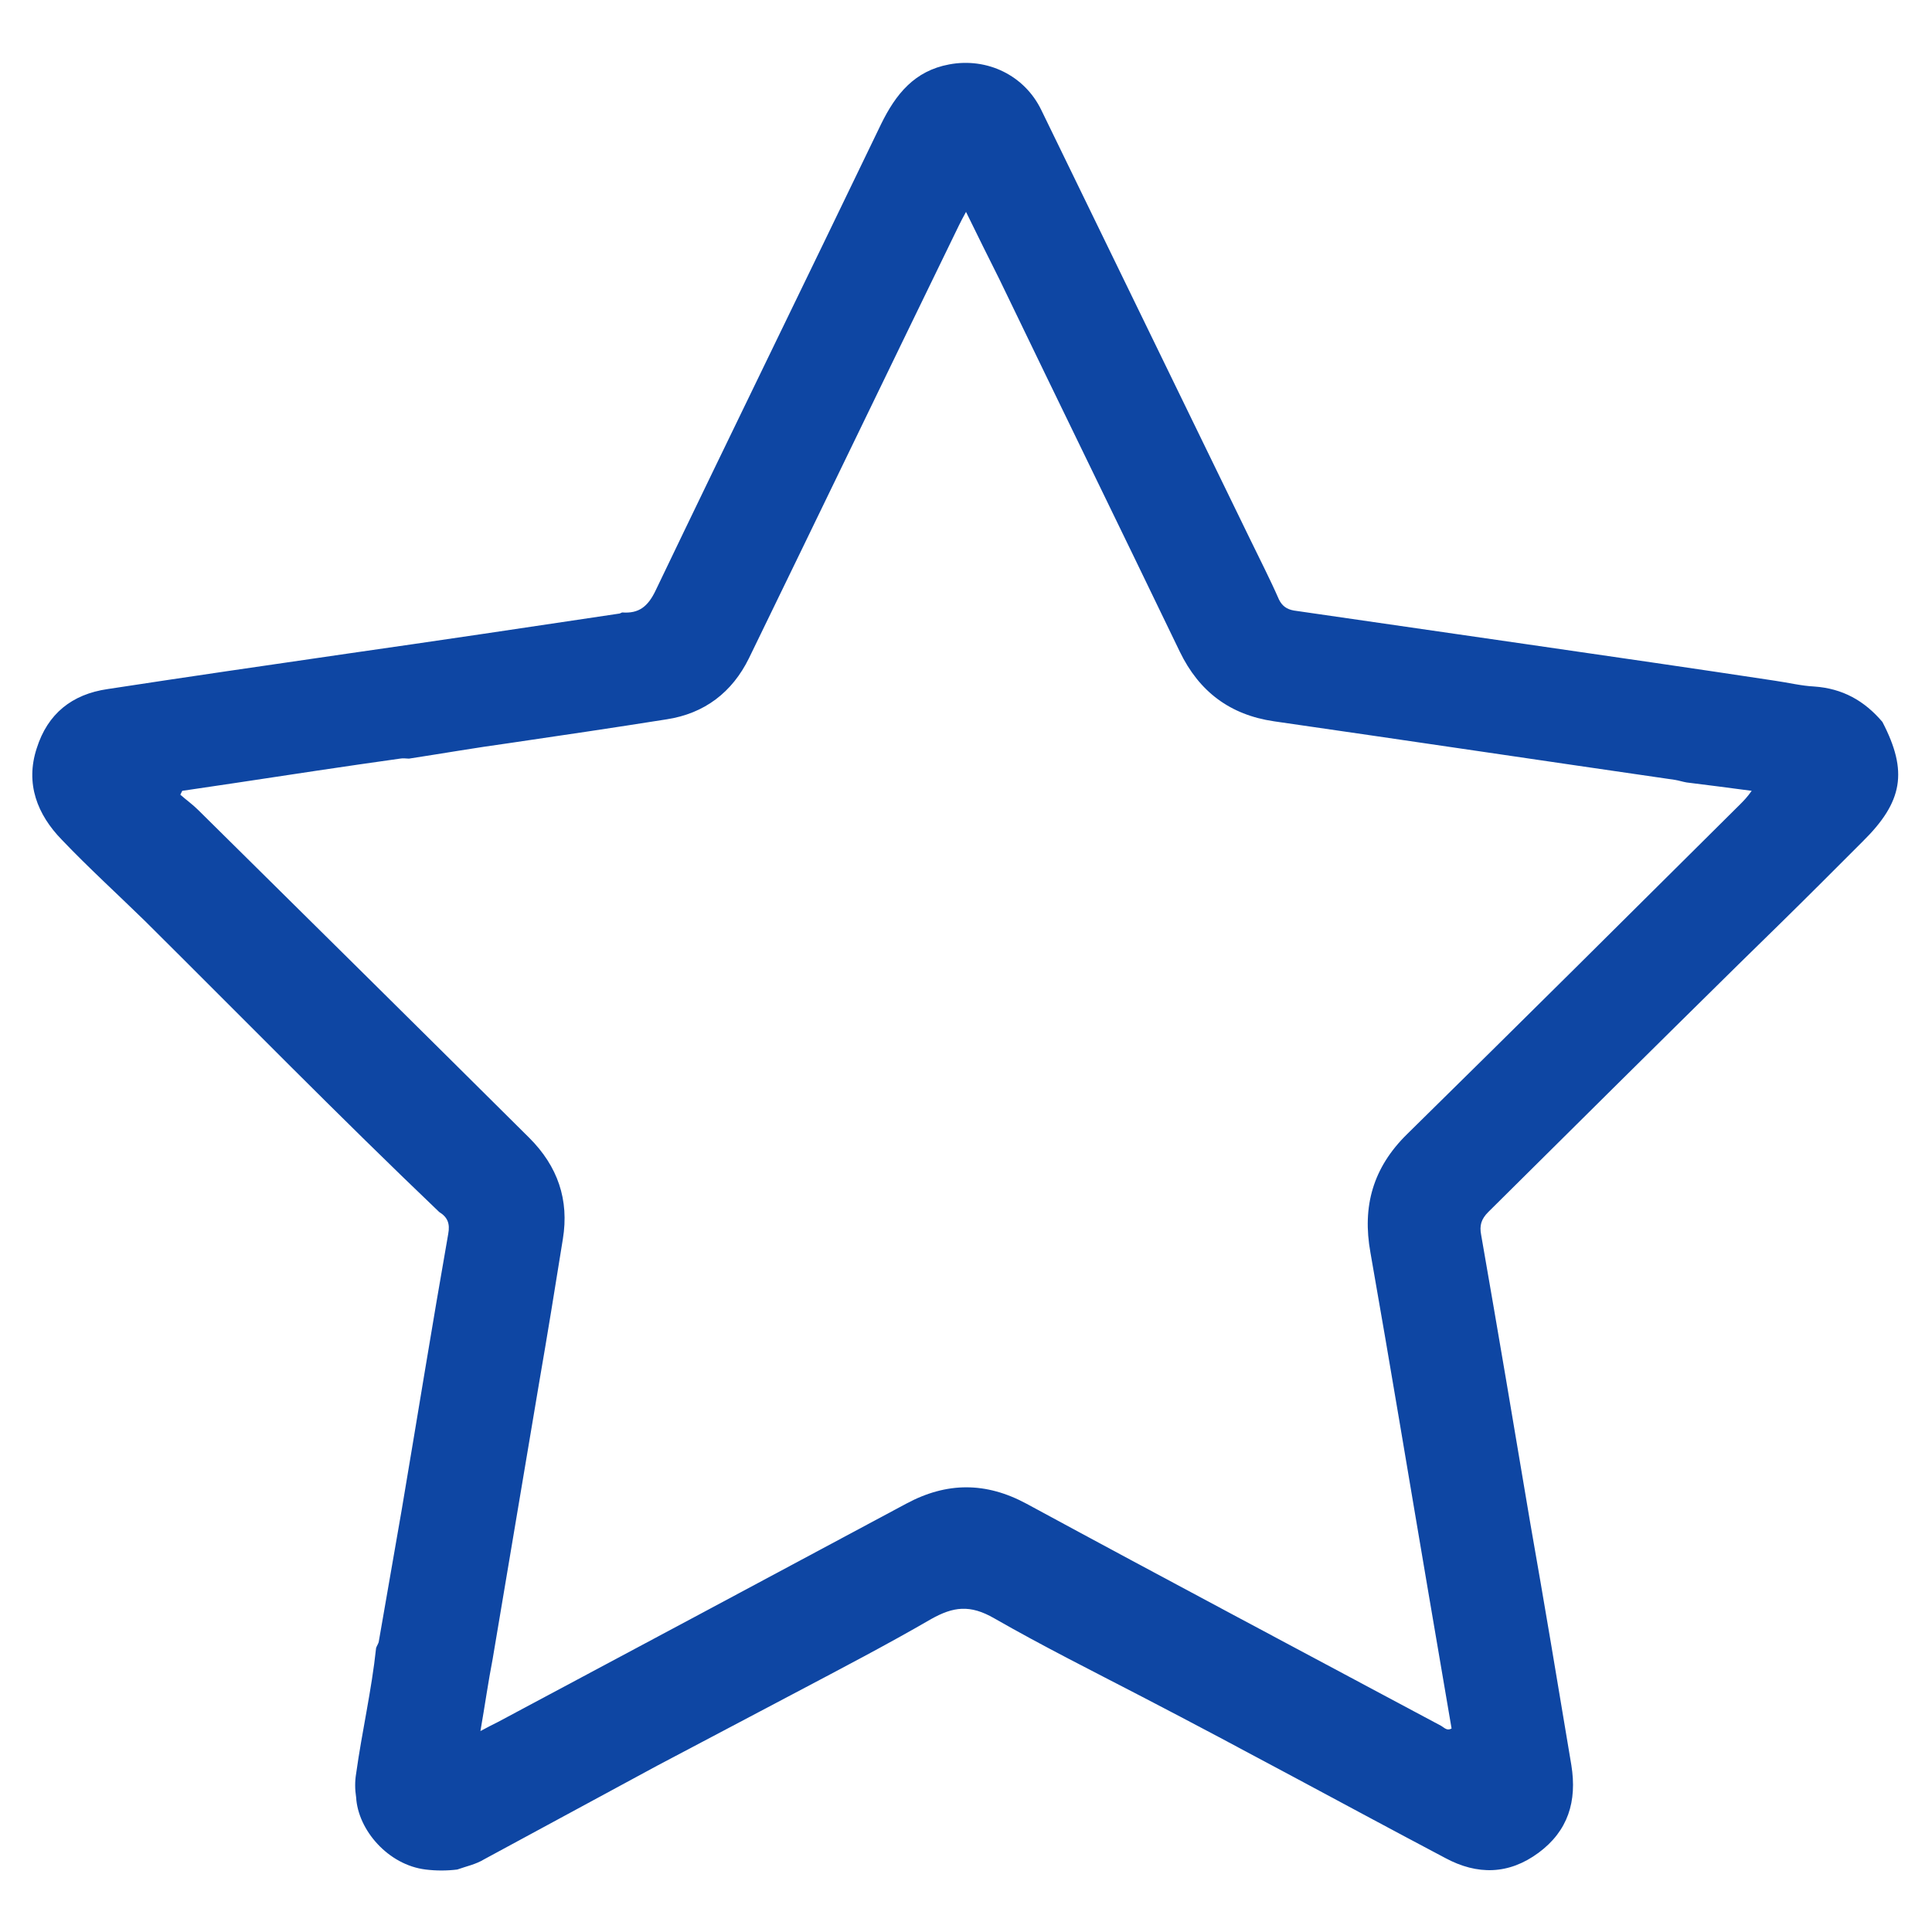 <?xml version="1.0" encoding="utf-8"?>
<!-- Generator: Adobe Illustrator 18.0.0, SVG Export Plug-In . SVG Version: 6.00 Build 0)  -->
<!DOCTYPE svg PUBLIC "-//W3C//DTD SVG 1.1//EN" "http://www.w3.org/Graphics/SVG/1.1/DTD/svg11.dtd">
<svg version="1.1" id="Layer_1" xmlns="http://www.w3.org/2000/svg" xmlns:xlink="http://www.w3.org/1999/xlink" x="0px" y="0px"
	 viewBox="0 0 300 300" enable-background="new 0 0 300 300" xml:space="preserve">
<g>
	<path fill="#0E46A3" d="M292.3,112.1c-2.8-3.3-6.2-5.2-10.6-5.5c-2-0.1-4-0.6-6.1-0.9c-12.5-1.9-25-3.7-37.4-5.5
		c-12.4-1.8-24.8-3.6-37.3-5.4c-1.1-0.2-1.8-0.7-2.3-1.7c-1.4-3.2-3-6.3-4.5-9.4c-10.8-22.2-21.6-44.4-32.4-66.6
		c-2.6-5.4-8.4-8.2-14.3-7.1c-5.4,1-8.3,4.6-10.6,9.3c-11.6,24.1-23.4,48.2-35,72.4c-1.2,2.5-2.6,3.6-5.2,3.4
		c-0.2,0.1-0.4,0.2-0.6,0.2c-14,2.1-28.1,4.2-42.1,6.2c-12.4,1.8-24.8,3.6-37.2,5.5c-5.5,0.8-9.3,3.8-11,9.2
		c-1.8,5.5,0.1,10.3,3.9,14.2c4.1,4.3,8.6,8.4,12.9,12.6c15.2,15.1,30.2,30.4,45.7,45.2c1.3,0.8,1.7,1.8,1.4,3.4
		c-2.5,14.2-4.8,28.5-7.2,42.7c-1.2,6.9-2.4,13.8-3.6,20.7c-0.1,0.3-0.3,0.6-0.4,0.9c-0.7,6.6-2.2,13-3.1,19.5
		c-0.2,1.2-0.2,2.4,0,3.7c0.3,5.1,5,10.5,10.8,11.2c1.6,0.2,3.3,0.2,4.9,0c1.4-0.5,2.9-0.8,4.2-1.6c8.9-4.8,17.9-9.7,26.8-14.5
		c7.2-3.8,14.4-7.6,21.6-11.4c7-3.7,14.1-7.4,21-11.4c3.4-1.9,6-2.3,9.8-0.1c7.5,4.3,15.3,8.2,23,12.2c15.8,8.2,31.3,16.7,47,25
		c5,2.7,9.9,2.6,14.5-0.8c4.6-3.4,6-8,5.1-13.6c-2.1-12.6-4.2-25.2-6.4-37.7c-2.5-14.9-5-29.7-7.6-44.6c-0.3-1.5,0-2.5,1.1-3.6
		c12.9-12.8,25.8-25.6,38.8-38.4c4.4-4.3,8.8-8.6,13.1-12.9c2.1-2.1,4.2-4.2,6.2-6.2C295.5,124.5,296.3,119.8,292.3,112.1z
		 M270.2,124.9c-17.2,17.1-34.4,34.2-51.7,51.2c-5.3,5.2-7,11.2-5.7,18.4c3.1,17.6,6,35.2,9,52.8c1.2,7,2.4,14.1,3.6,21.1
		c-0.7,0.4-1.1-0.1-1.6-0.4c-21.5-11.5-43-22.9-64.4-34.5c-6.3-3.4-12.4-3.4-18.7,0c-21.1,11.3-42.2,22.6-63.4,33.9
		c-0.8,0.4-1.6,0.8-2.7,1.4c0.7-4,1.2-7.6,1.9-11.2c2.4-14.3,4.8-28.5,7.2-42.8c1.3-7.5,2.5-14.9,3.7-22.4c1-6.1-0.8-11.3-5.2-15.7
		c-17.1-17-34.3-34-51.4-50.9c-0.9-0.9-1.9-1.6-2.8-2.4c0.1-0.2,0.2-0.4,0.3-0.6c2.7-0.4,5.4-0.8,8.1-1.2c8.6-1.3,17.1-2.6,25.7-3.8
		c0.5-0.1,1,0,1.4,0c5.2-0.8,10.4-1.7,15.5-2.4c8.2-1.2,16.3-2.4,24.5-3.7c5.9-0.9,10.2-4.2,12.8-9.5c10.9-22.4,21.7-44.8,32.6-67.2
		c0.3-0.6,0.6-1.2,1.1-2.1c1.8,3.7,3.5,7.1,5.2,10.5c9.3,19.3,18.7,38.5,28,57.8c3,6.2,7.8,9.8,14.6,10.8c20.8,3,41.6,6.1,62.3,9.1
		c0.6,0.1,1.2,0.3,1.8,0.4c0,0,0,0,0,0c3.2,0.4,6.4,0.8,10.1,1.3C271.3,123.8,270.7,124.4,270.2,124.9z"/>
</g>
</svg>

